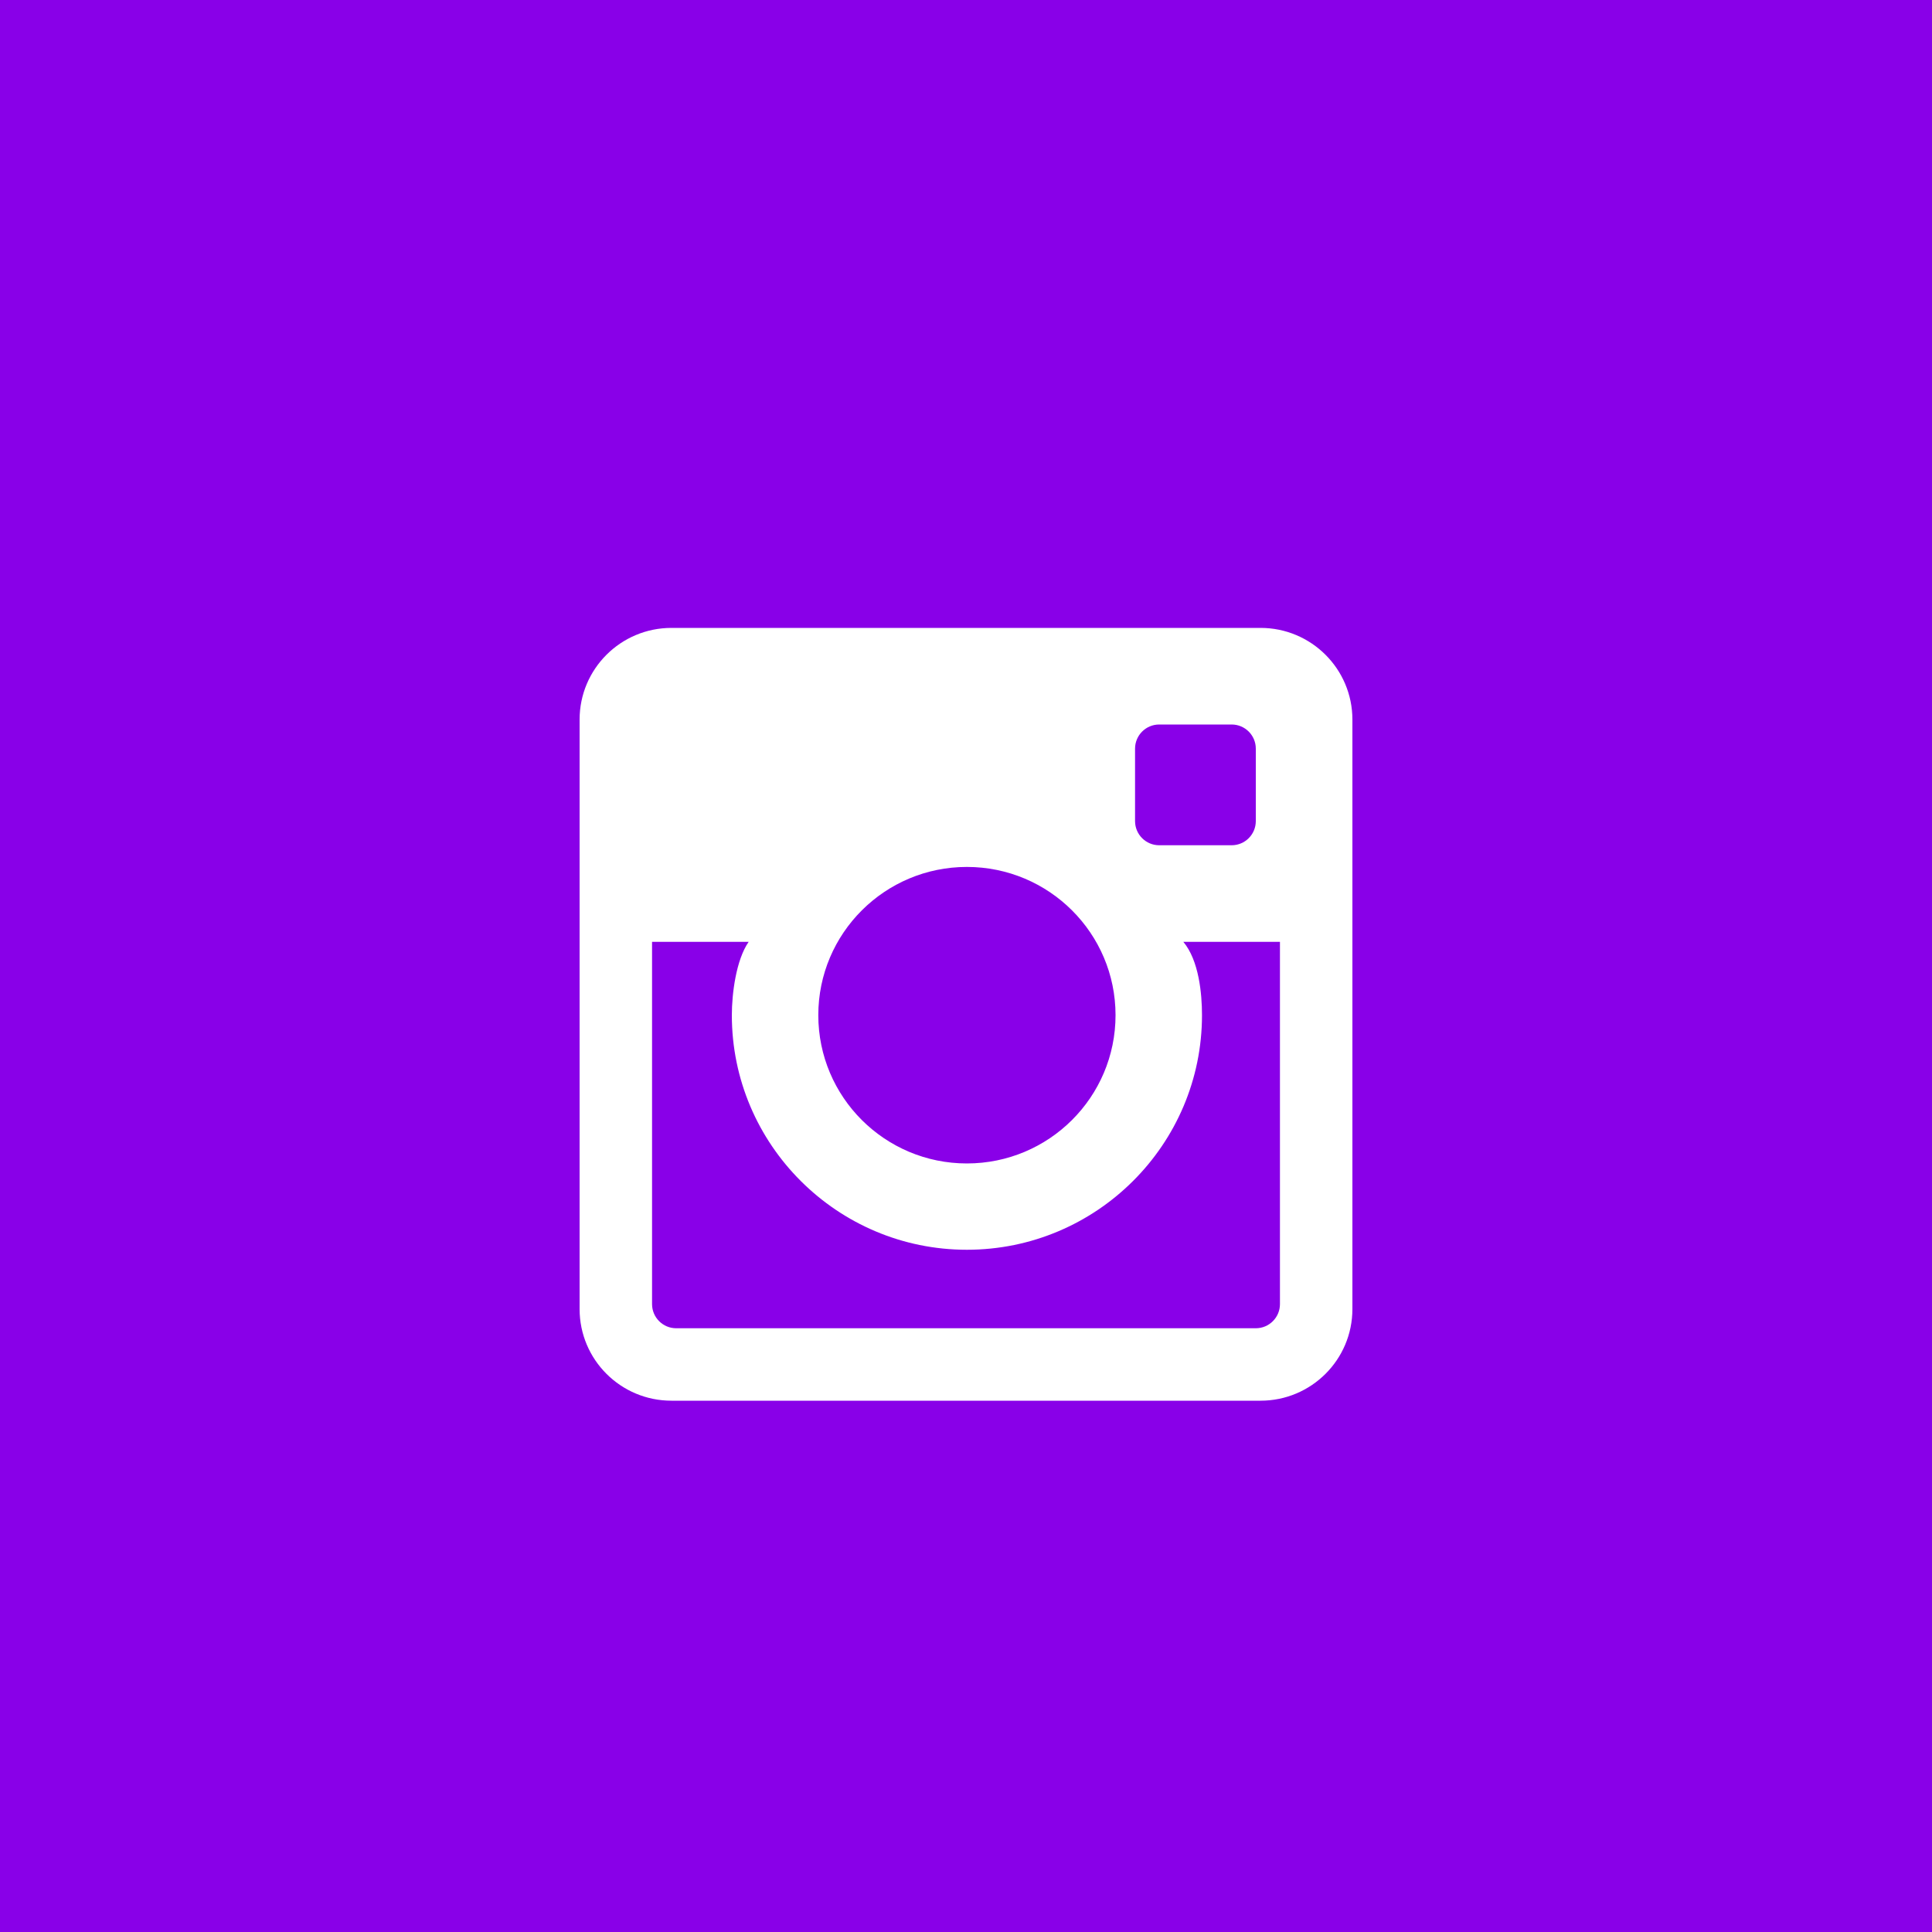 <?xml version="1.0" encoding="UTF-8"?>
<svg width="40px" height="40px" viewBox="0 0 40 40" version="1.1" xmlns="http://www.w3.org/2000/svg" xmlns:xlink="http://www.w3.org/1999/xlink">
    <!-- Generator: Sketch 41.2 (35397) - http://www.bohemiancoding.com/sketch -->
    <title>instagram_white</title>
    <desc>Created with Sketch.</desc>
    <defs></defs>
    <g id="Desktop" stroke="none" stroke-width="1" fill="none" fill-rule="evenodd">
        <g id="10.1.-Profile---Overview" transform="translate(-1060, -540)">
            <g id="Profile" transform="translate(240, 60)">
                <g id="Group-3" transform="translate(820, 300)">
                    <g id="Group" transform="translate(0, 180)">
                        <g id="instagram_white">
                            <rect id="Base" fill="#8900E8" x="0" y="0" width="40" height="40"></rect>
                            <path d="M26,27.5 L14,27.5 C13.724,27.5 13.5,27.276 13.5,27 L13.5,19.5 L15.5,19.5 C15.239,19.875 15.152,20.575 15.152,21.018 C15.152,23.696 17.335,25.875 20.018,25.875 C22.703,25.875 24.886,23.696 24.886,21.018 C24.886,20.575 24.823,19.886 24.5,19.5 L26.5,19.5 L26.5,27 C26.5,27.276 26.276,27.5 26,27.5 M20.018,17.949 C21.718,17.949 23.096,19.323 23.096,21.018 C23.096,22.714 21.718,24.088 20.018,24.088 C18.32,24.088 16.942,22.714 16.942,21.018 C16.942,19.323 18.32,17.949 20.018,17.949 M24,15 L25.5,15 C25.776,15 26,15.224 26,15.5 L26,17 C26,17.276 25.776,17.5 25.5,17.5 L24,17.5 C23.724,17.5 23.5,17.276 23.5,17 L23.5,15.5 C23.5,15.224 23.724,15 24,15 M26.098,13 L13.902,13 C12.851,13 12,13.85 12,14.898 L12,27.102 C12,28.151 12.851,29 13.902,29 L26.098,29 C27.148,29 28,28.151 28,27.102 L28,14.898 C28,13.85 27.148,13 26.098,13" id="Fill-23" fill="#FFFFFF"></path>
                        </g>
                    </g>
                </g>
            </g>
        </g>
    </g>
</svg>